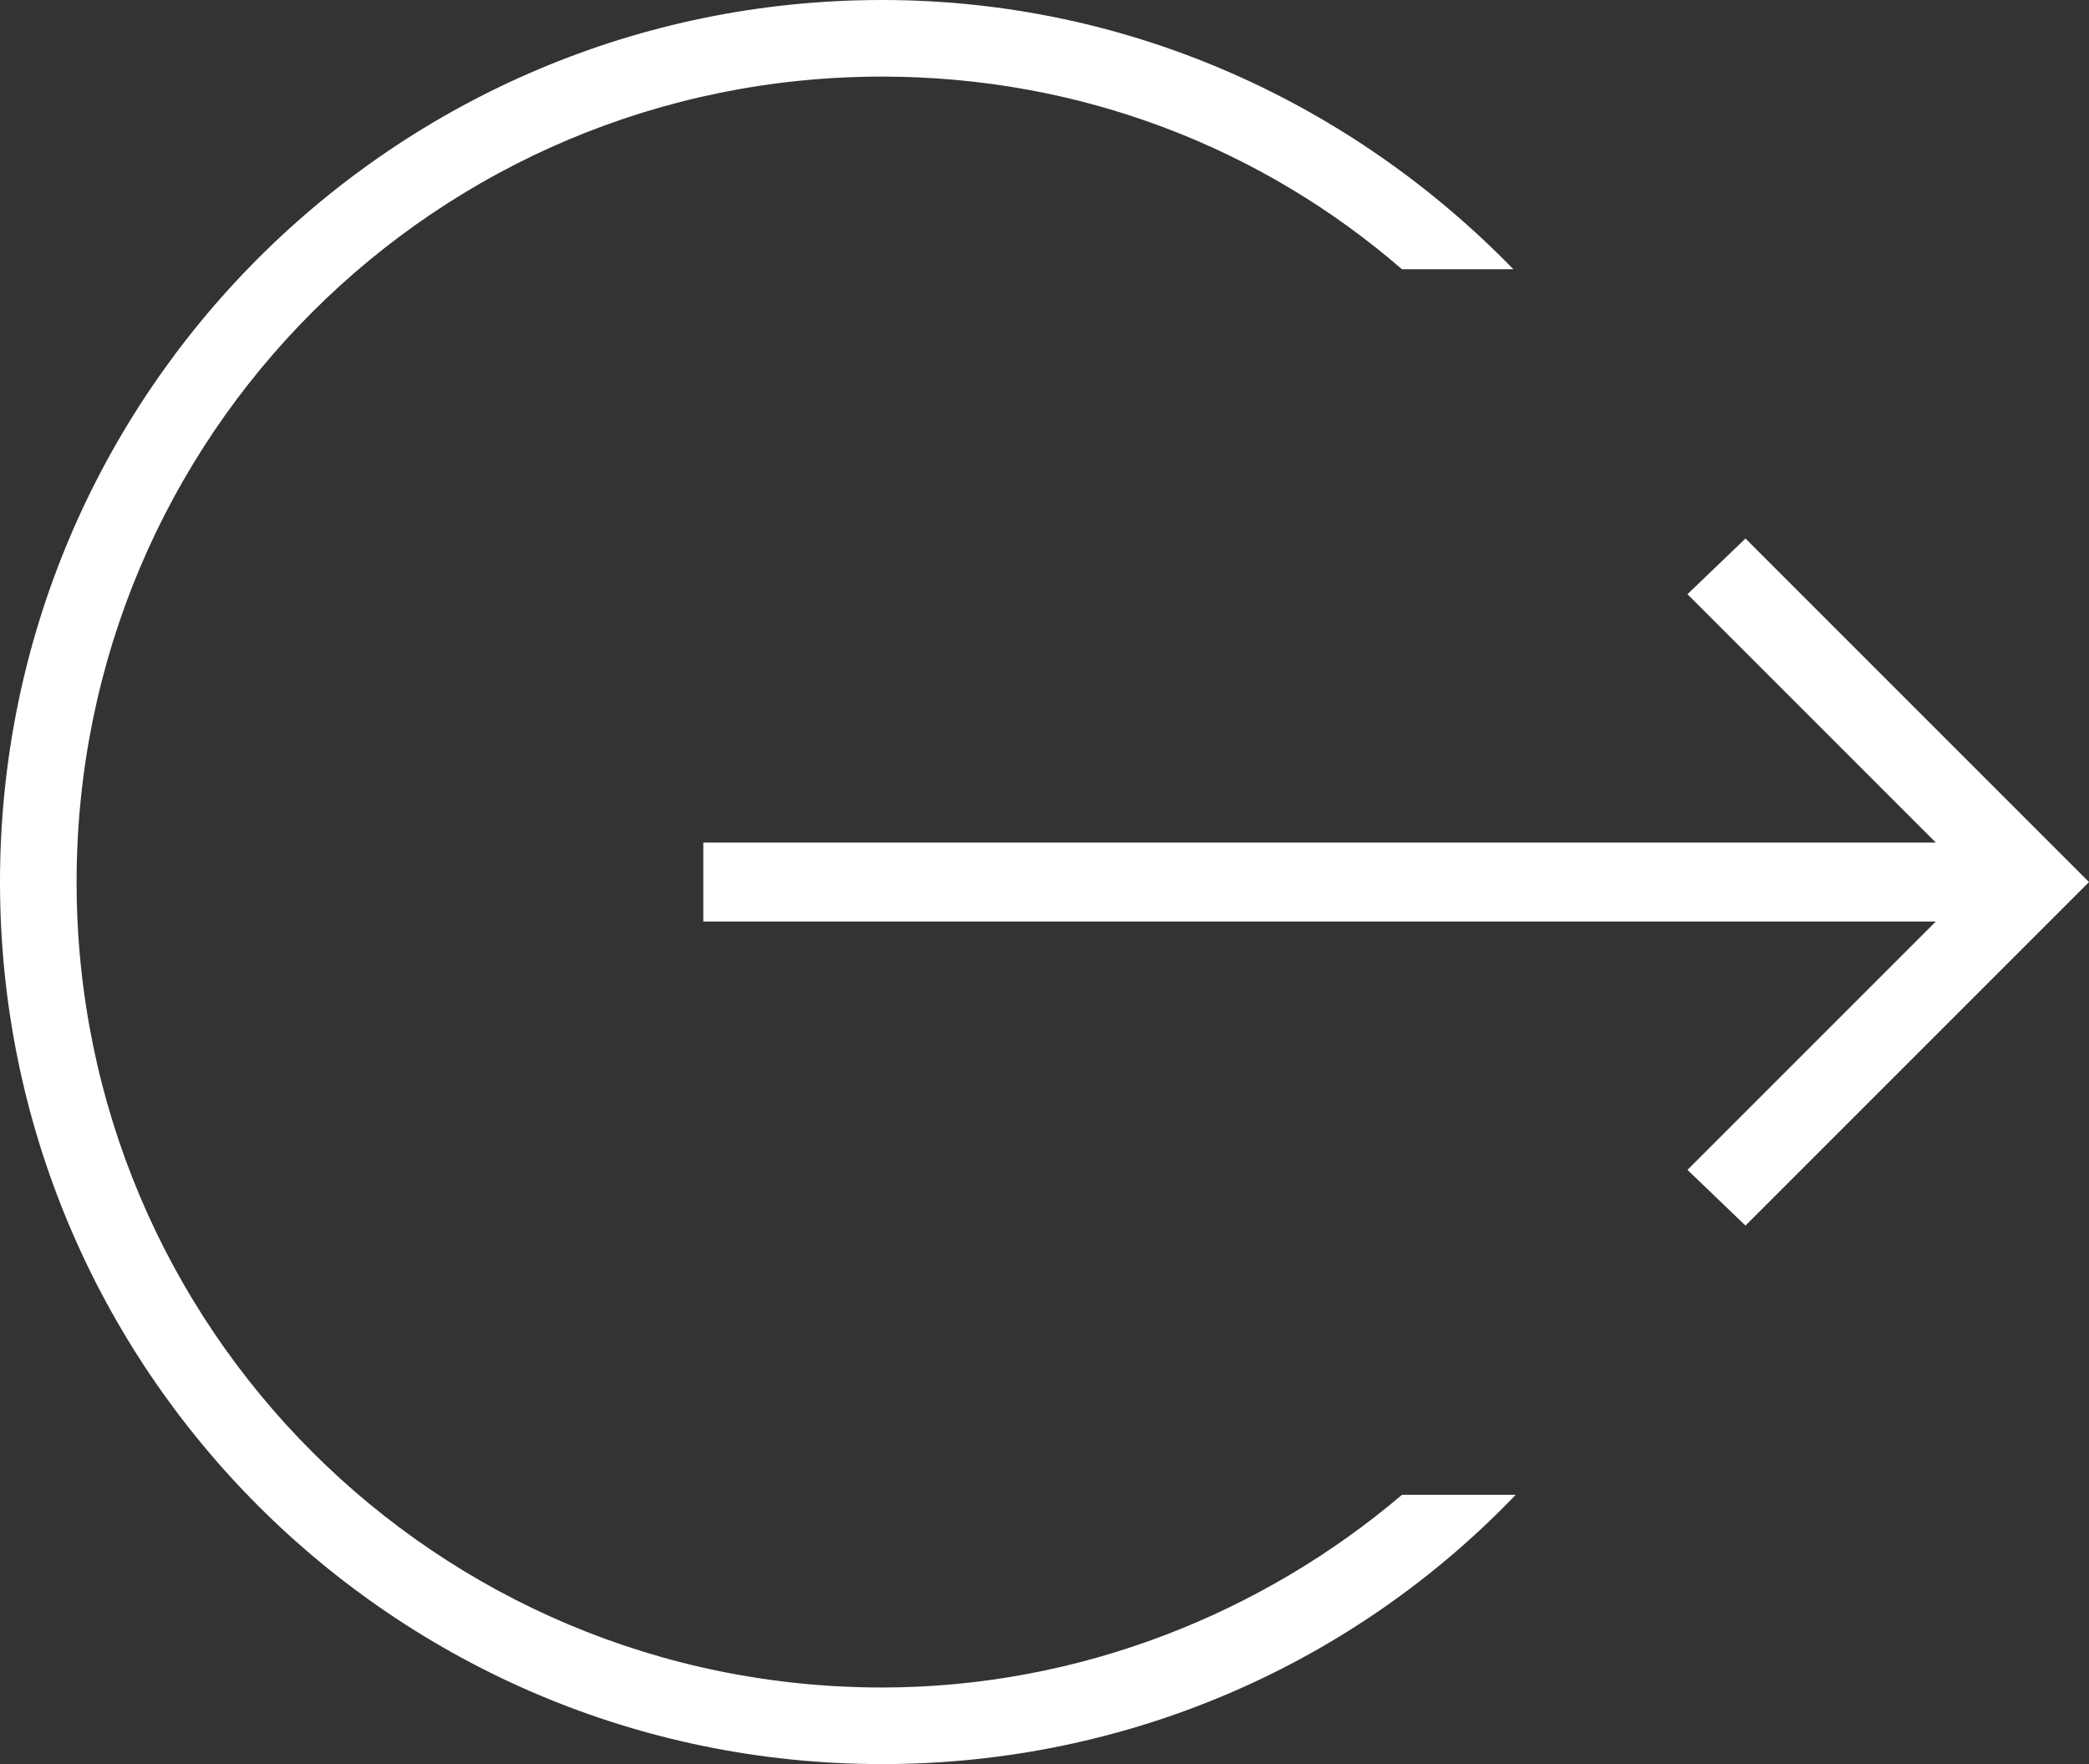 <svg width="90" height="76" viewBox="0 0 90 76" fill="none" xmlns="http://www.w3.org/2000/svg">
<rect x="0" y="0" width="90" height="76" fill="#333333" stroke="none"/>
<path fill-rule="evenodd" clip-rule="evenodd" d="M60.4 64.4C54.4 69.5 46.5 72.7 38 72.7C18.8 72.7 3.3 57.2 3.3 38C3.3 18.8 18.8 3.3 38 3.3C46.6 3.3 54.4 6.4 60.4 11.6H65.2C58.3 4.5 48.7 0 38 0C17 0 0 17 0 38C0 59 17 76 38 76C48.7 76 58.4 71.6 65.3 64.4H60.4Z" fill="white"/>
<path fill-rule="evenodd" clip-rule="evenodd" d="M75.2 23.2L72.7 25.6L83.4 36.3H30.3V39.7H83.4L72.7 50.4L75.2 52.8L90 38L75.2 23.2Z" fill="white"/>
</svg>
